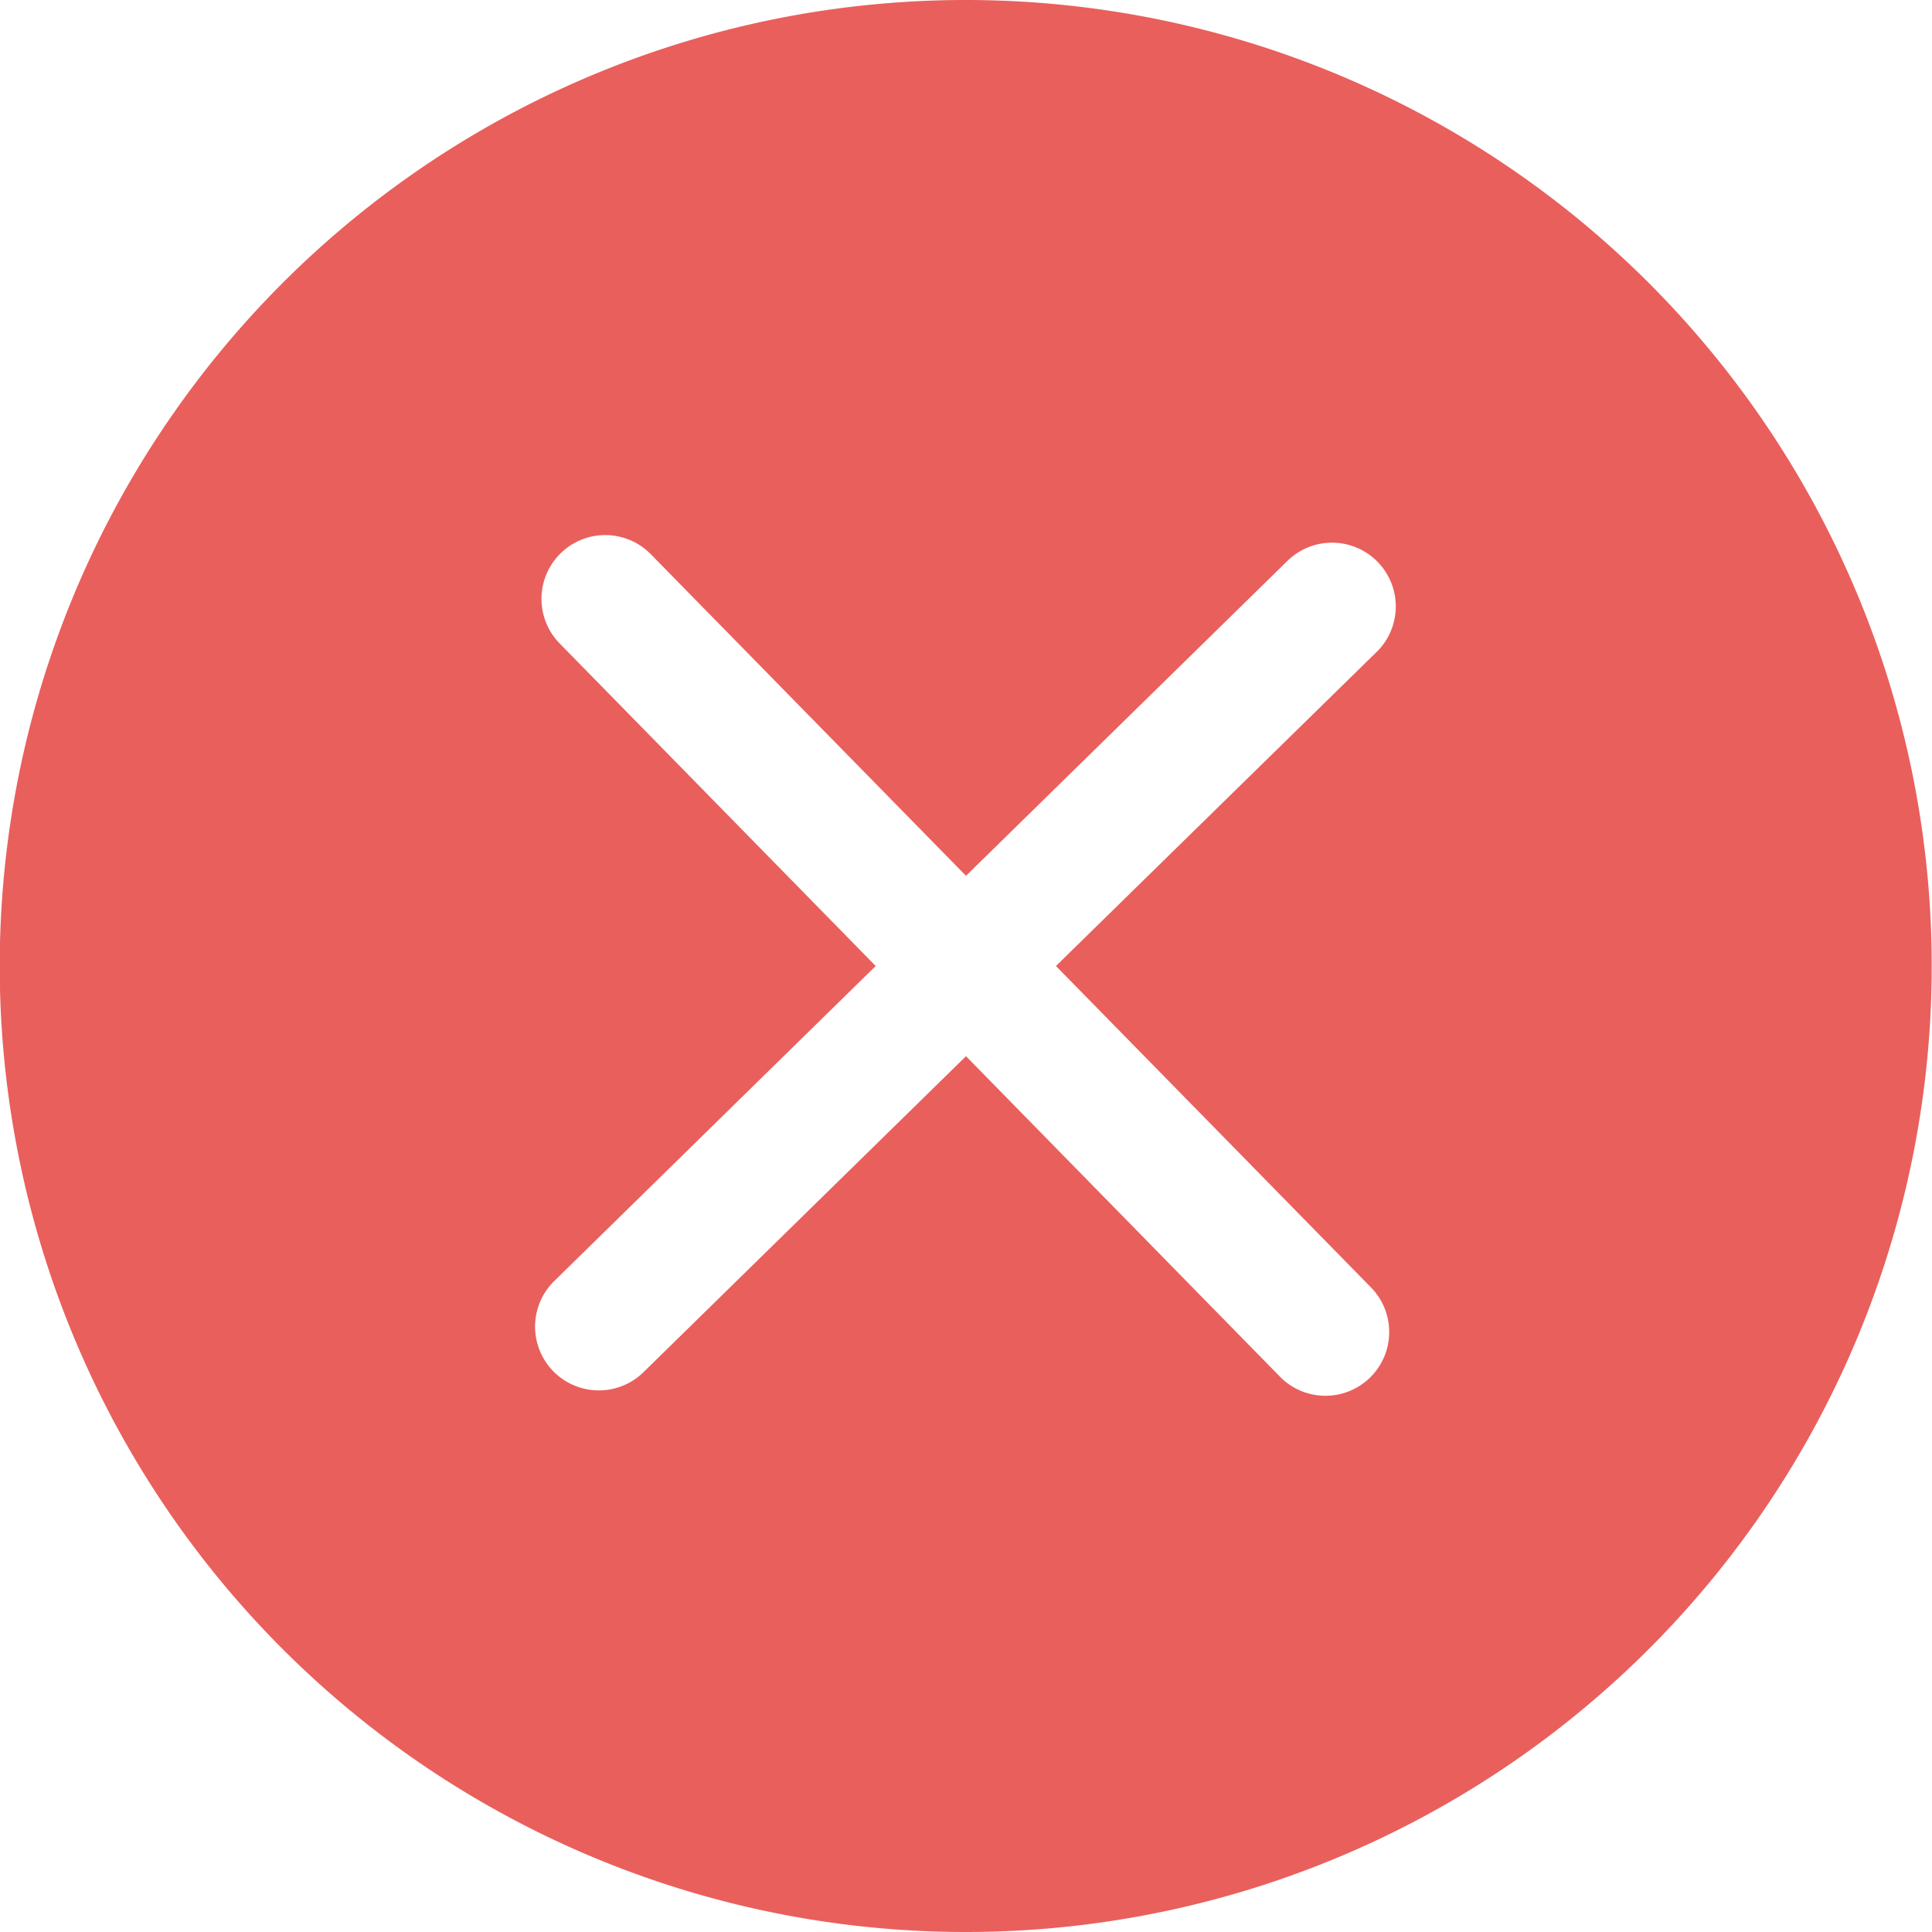 <?xml version="1.0" standalone="no"?><!DOCTYPE svg PUBLIC "-//W3C//DTD SVG 1.1//EN" "http://www.w3.org/Graphics/SVG/1.1/DTD/svg11.dtd"><svg t="1557213414061" class="icon" style="" viewBox="0 0 1024 1024" version="1.1" xmlns="http://www.w3.org/2000/svg" p-id="1236" xmlns:xlink="http://www.w3.org/1999/xlink" width="200" height="200"><defs><style type="text/css"></style></defs><path d="M512 1024a511.999 511.999 0 1 0-511.999-524.287v24.576A511.999 511.999 0 0 0 512 1024zM296.896 341.313a33.792 33.792 0 0 1 47.808-47.808L512 464.193l170.688-167.232a33.792 33.792 0 0 1 47.744 47.808L559.68 512.001l167.296 170.688a33.792 33.792 0 0 1-47.808 47.744L512 559.809 341.312 727.04a33.792 33.792 0 0 1-47.808-47.808L464.128 512.001z" fill="#E95F5C" p-id="1237"></path></svg>